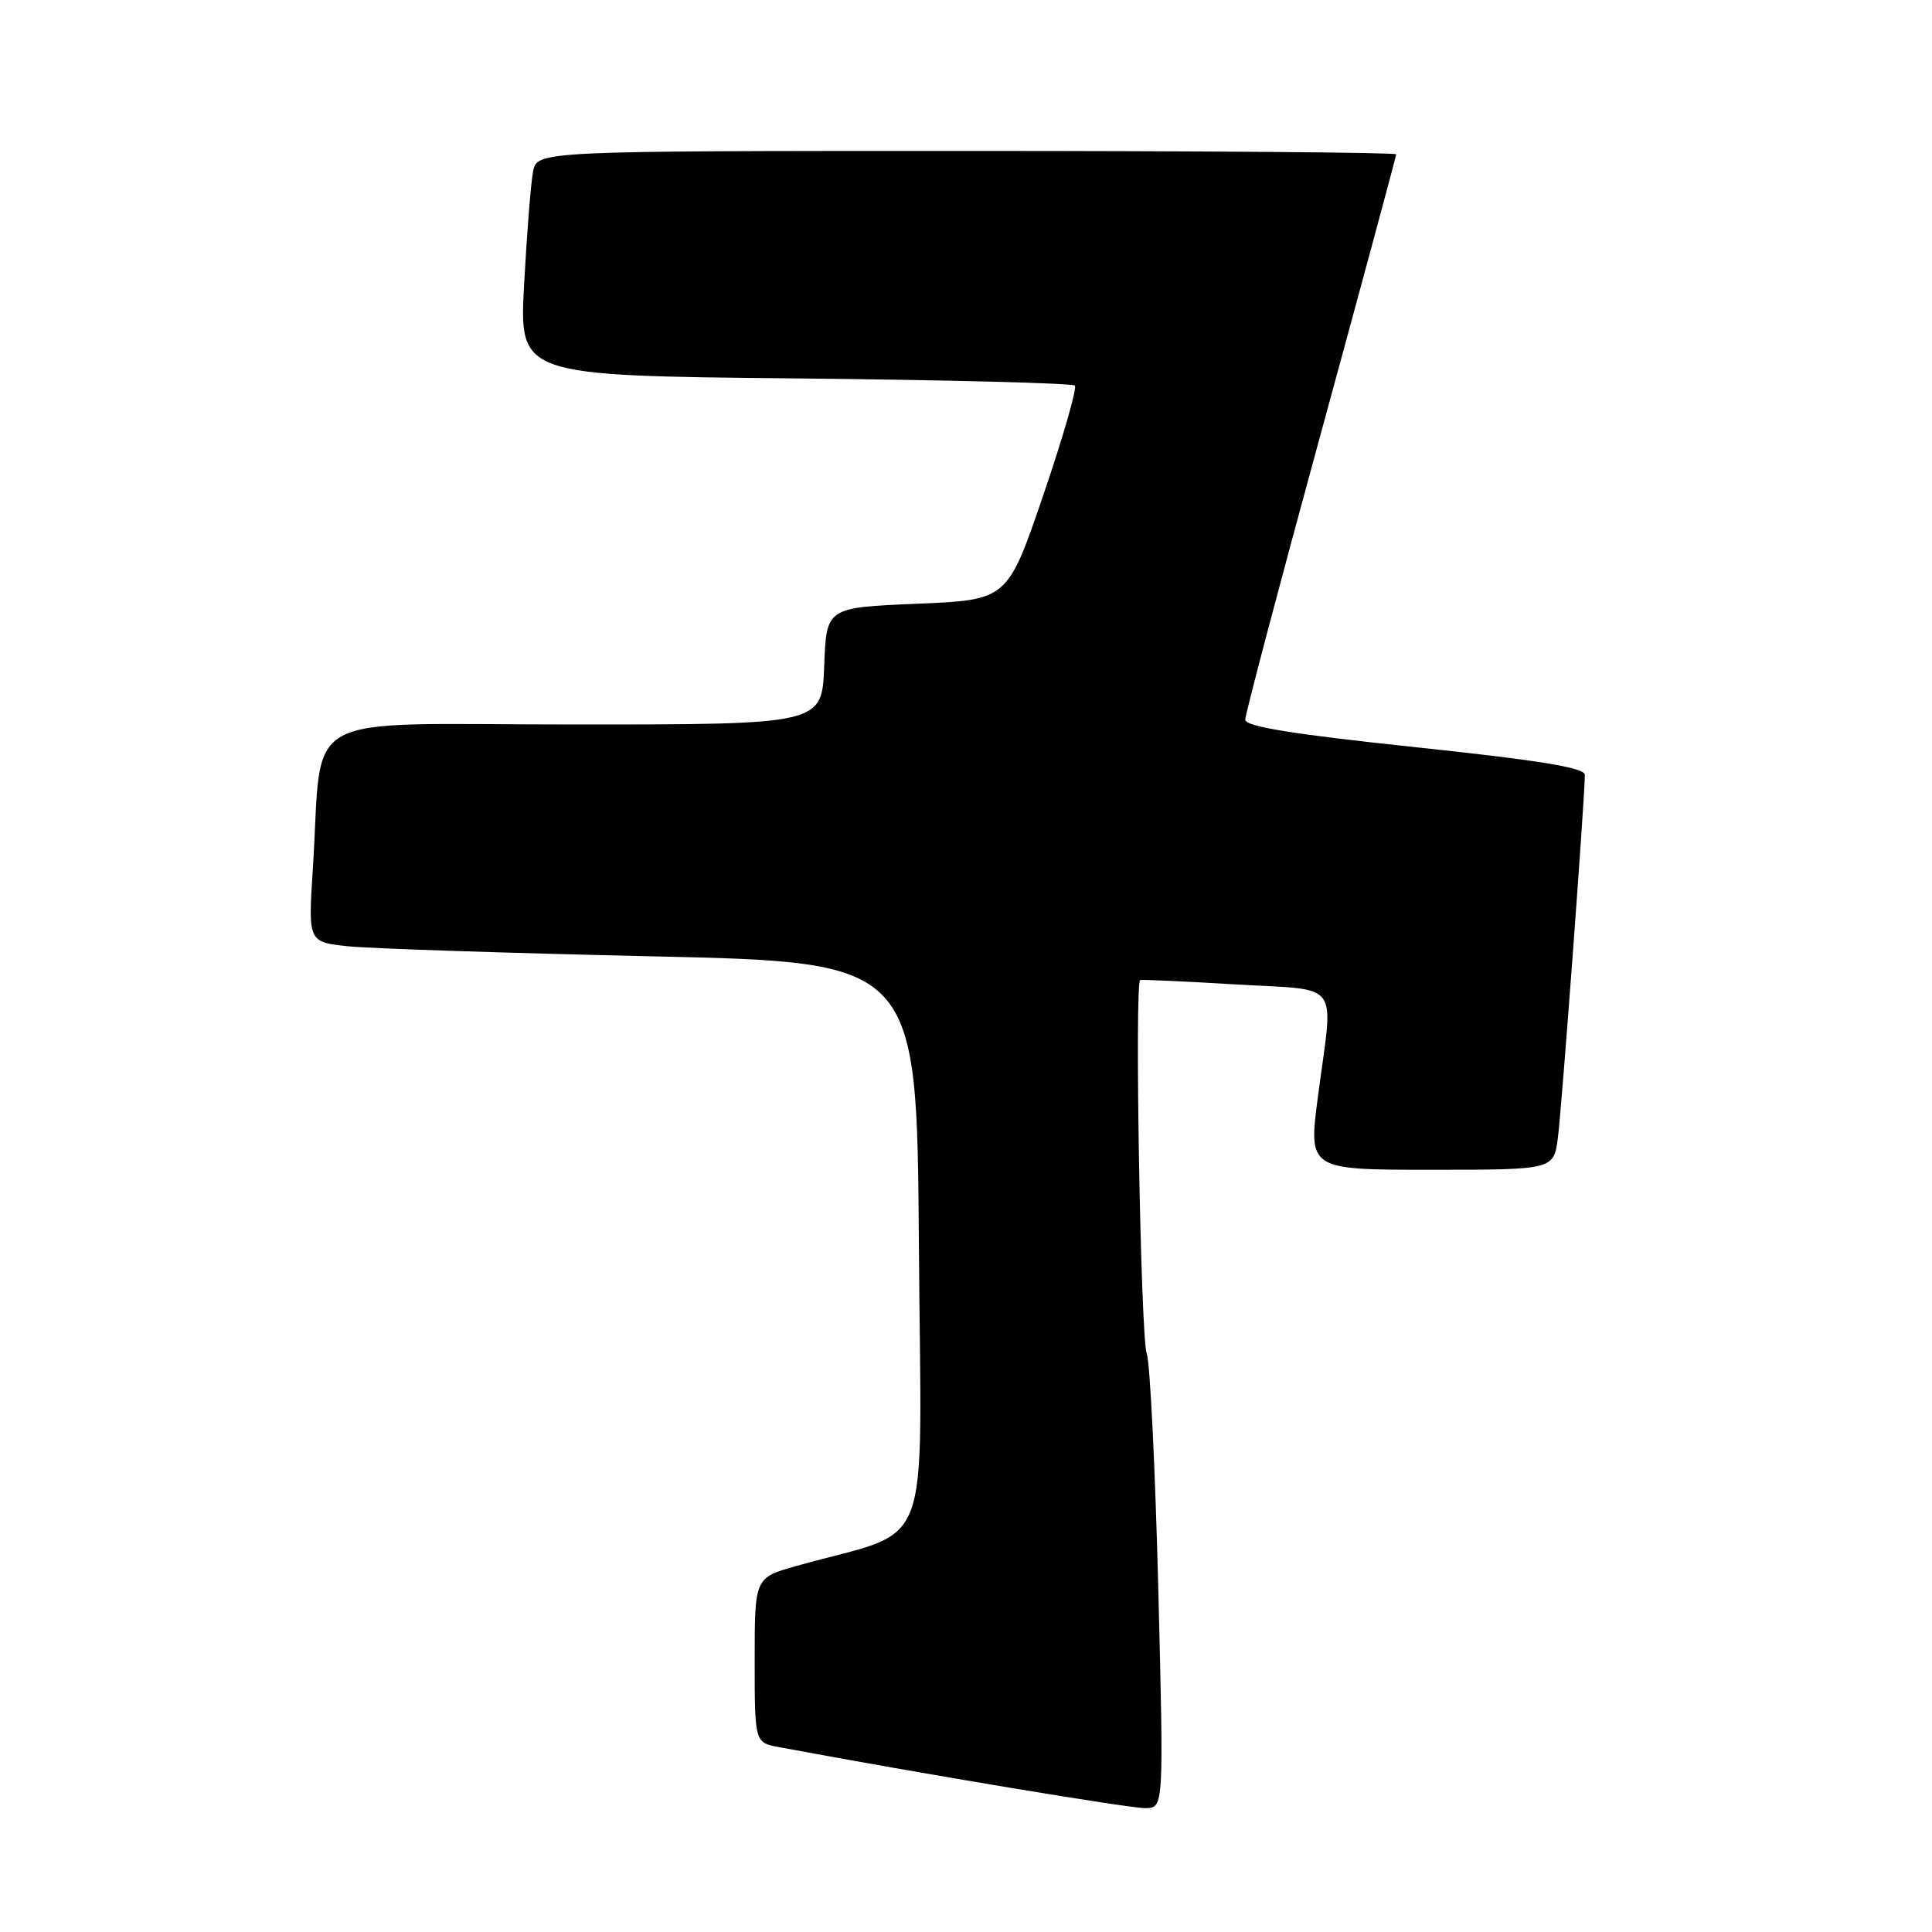 <?xml version="1.0" encoding="UTF-8" standalone="no"?>
<!DOCTYPE svg PUBLIC "-//W3C//DTD SVG 1.1//EN" "http://www.w3.org/Graphics/SVG/1.1/DTD/svg11.dtd" >
<svg xmlns="http://www.w3.org/2000/svg" xmlns:xlink="http://www.w3.org/1999/xlink" version="1.1" viewBox="0 0 256 256">
 <g >
 <path fill="currentColor"
d=" M 153.48 210.50 C 153.07 194.55 152.39 180.55 151.95 179.38 C 151.14 177.24 150.32 130.13 151.08 129.86 C 151.31 129.78 157.01 130.04 163.75 130.44 C 177.92 131.29 176.70 129.63 174.64 145.25 C 173.36 155.00 173.36 155.00 189.62 155.00 C 205.88 155.00 205.88 155.00 206.43 150.75 C 206.94 146.84 210.00 105.64 210.00 102.68 C 210.00 101.72 204.05 100.75 187.50 99.00 C 171.32 97.29 165.00 96.27 165.00 95.36 C 165.00 94.66 169.50 77.63 175.00 57.50 C 180.50 37.37 185.00 20.70 185.00 20.45 C 185.00 20.20 159.39 20.00 128.08 20.00 C 71.16 20.00 71.16 20.00 70.63 22.75 C 70.34 24.26 69.81 30.96 69.45 37.64 C 68.79 49.78 68.79 49.78 105.32 50.14 C 125.40 50.34 142.10 50.77 142.42 51.09 C 142.74 51.41 140.86 57.93 138.25 65.58 C 133.50 79.50 133.50 79.50 121.50 80.00 C 109.50 80.50 109.50 80.50 109.21 88.25 C 108.92 96.00 108.92 96.00 76.05 96.00 C 38.76 96.00 42.84 93.74 41.45 115.17 C 40.83 124.83 40.83 124.83 46.16 125.39 C 49.10 125.69 67.25 126.29 86.50 126.72 C 121.50 127.50 121.50 127.50 121.76 165.18 C 122.05 207.30 123.97 202.30 105.49 207.51 C 100.00 209.06 100.00 209.06 100.00 219.98 C 100.00 230.91 100.00 230.91 103.25 231.51 C 122.28 235.06 149.99 239.67 151.85 239.59 C 154.20 239.50 154.20 239.50 153.48 210.50 Z "/>
</g>
</svg>
